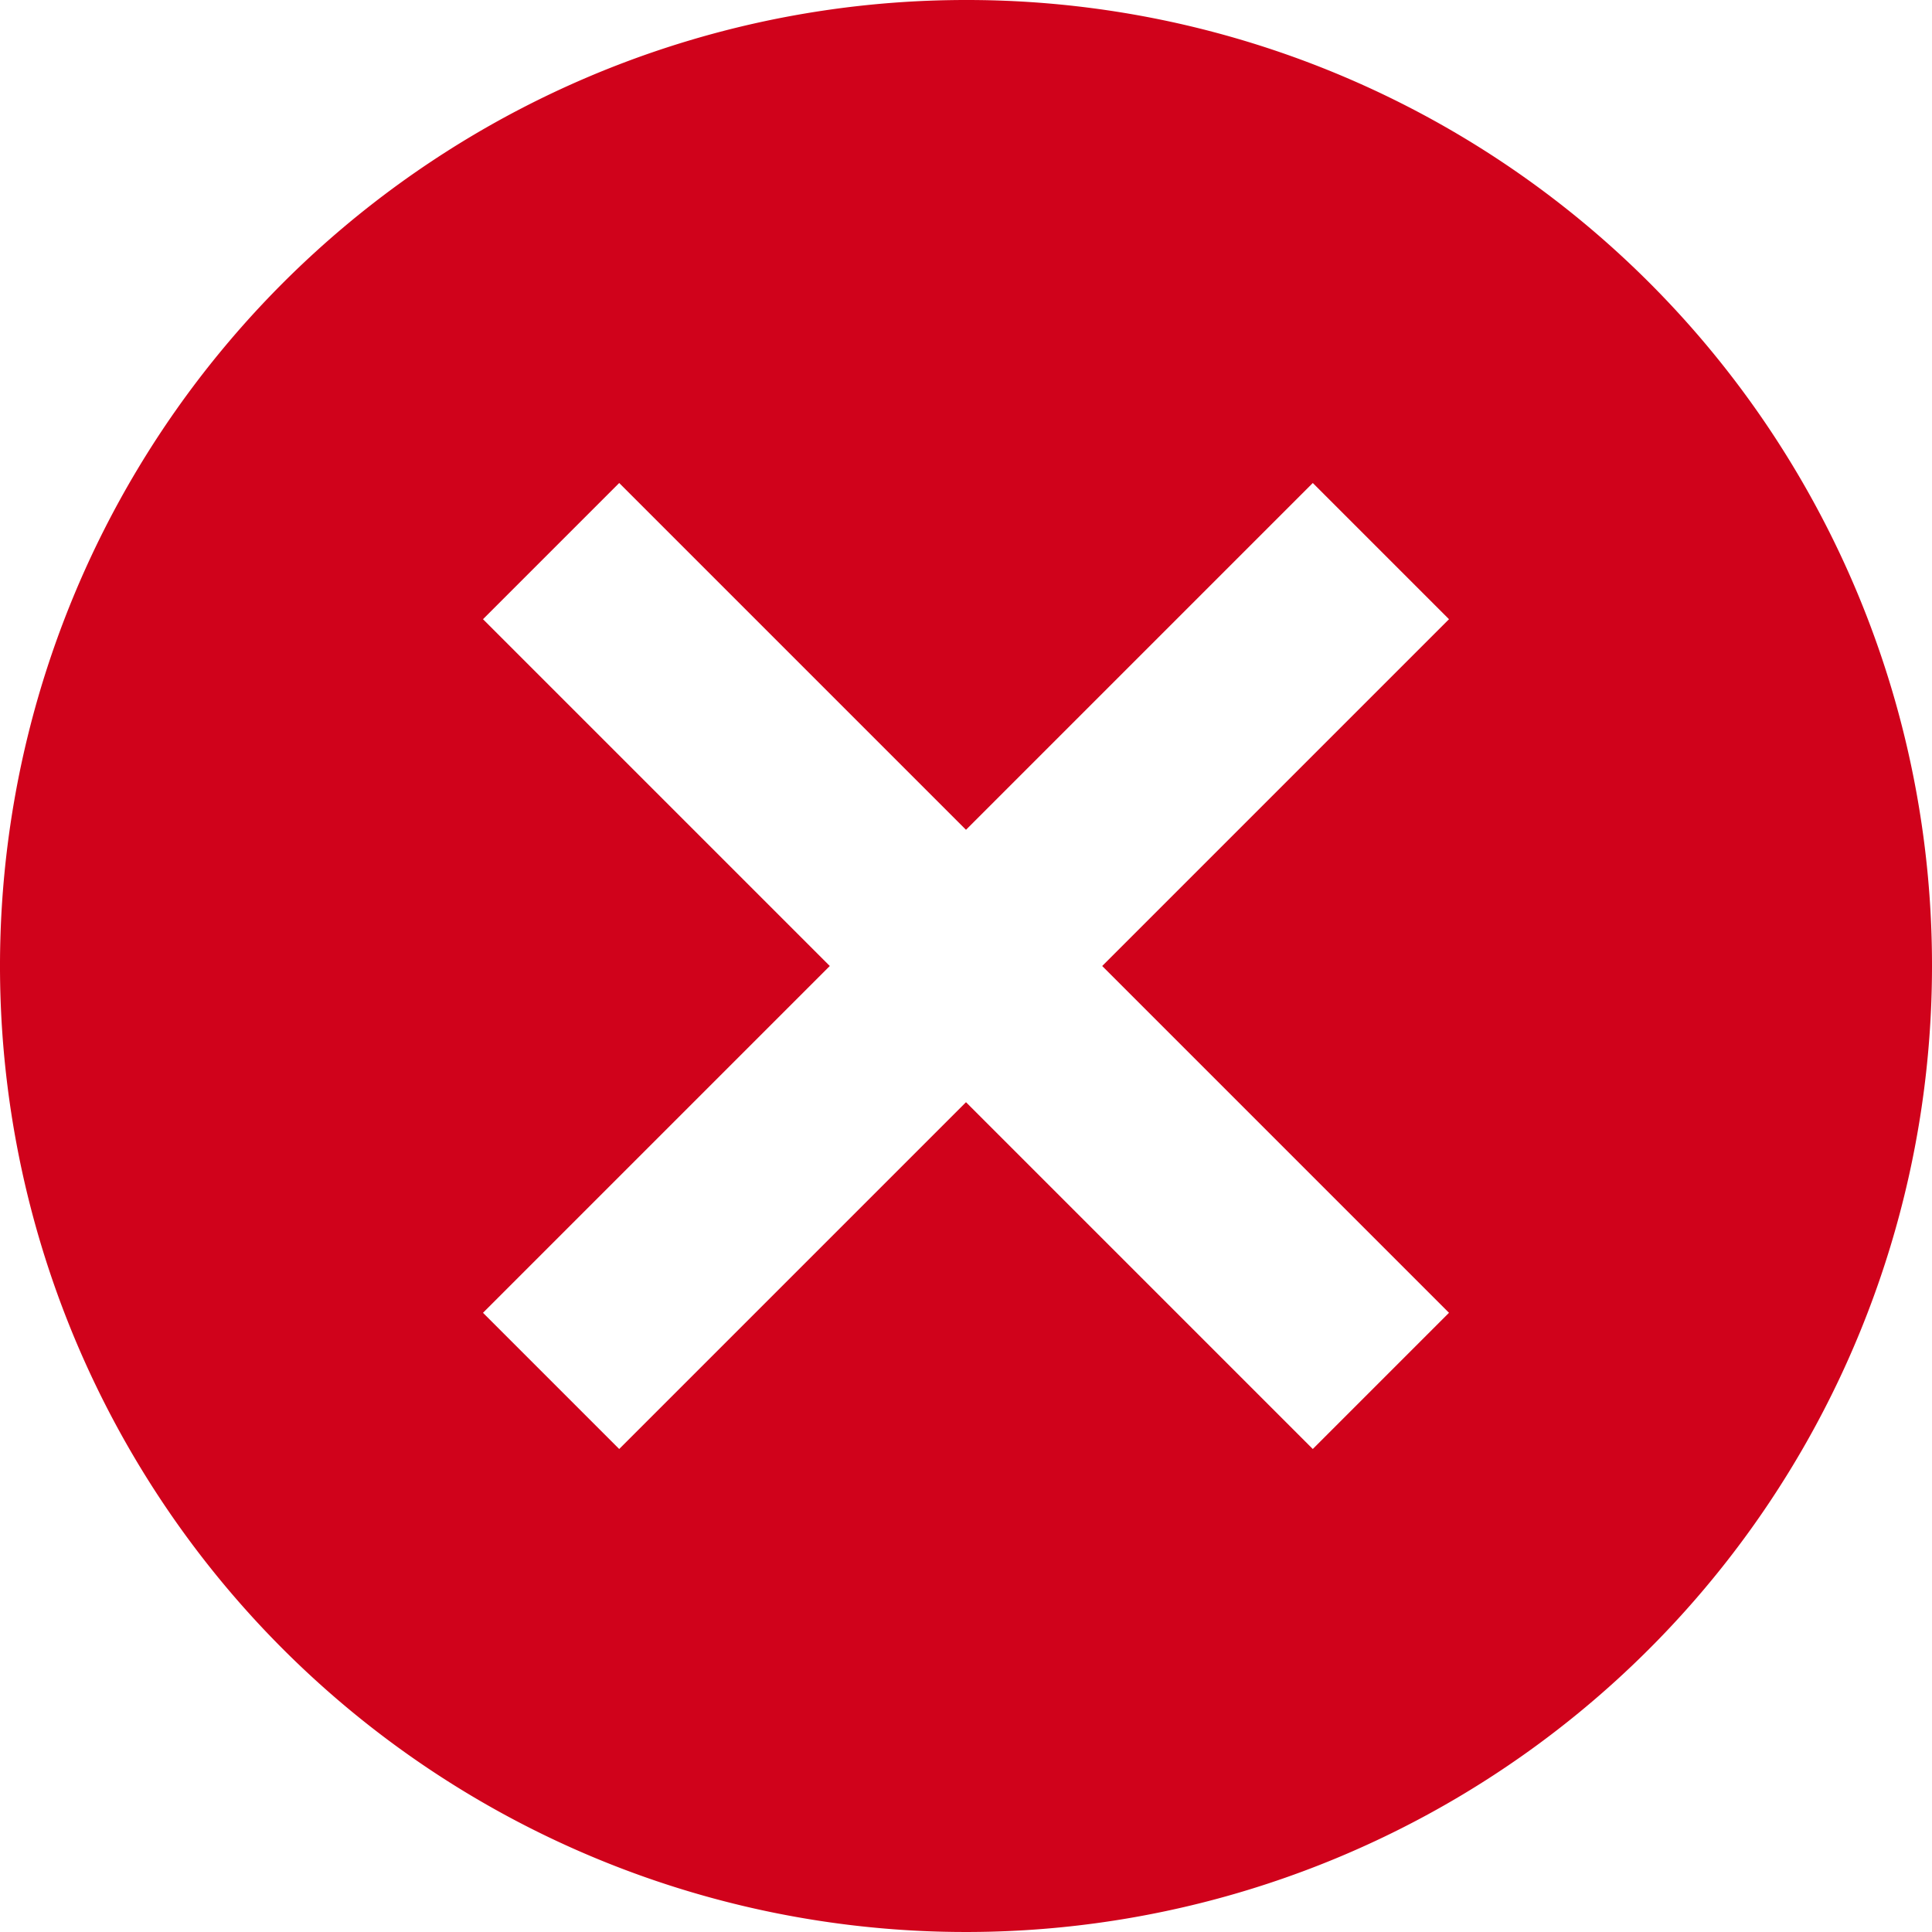<svg xmlns="http://www.w3.org/2000/svg" width="22" height="22" viewBox="0 0 22 22">
  <path id="Icon_material-cancel" data-name="Icon material-cancel" d="M14,3A11,11,0,1,0,25,14,10.99,10.99,0,0,0,14,3Zm5.5,14.949L17.949,19.5,14,15.551,10.051,19.5,8.5,17.949,12.449,14,8.5,10.051,10.051,8.5,14,12.449,17.949,8.5,19.5,10.051,15.551,14Z" transform="translate(-3 -3)" fill="#d0021b"/>
</svg>
